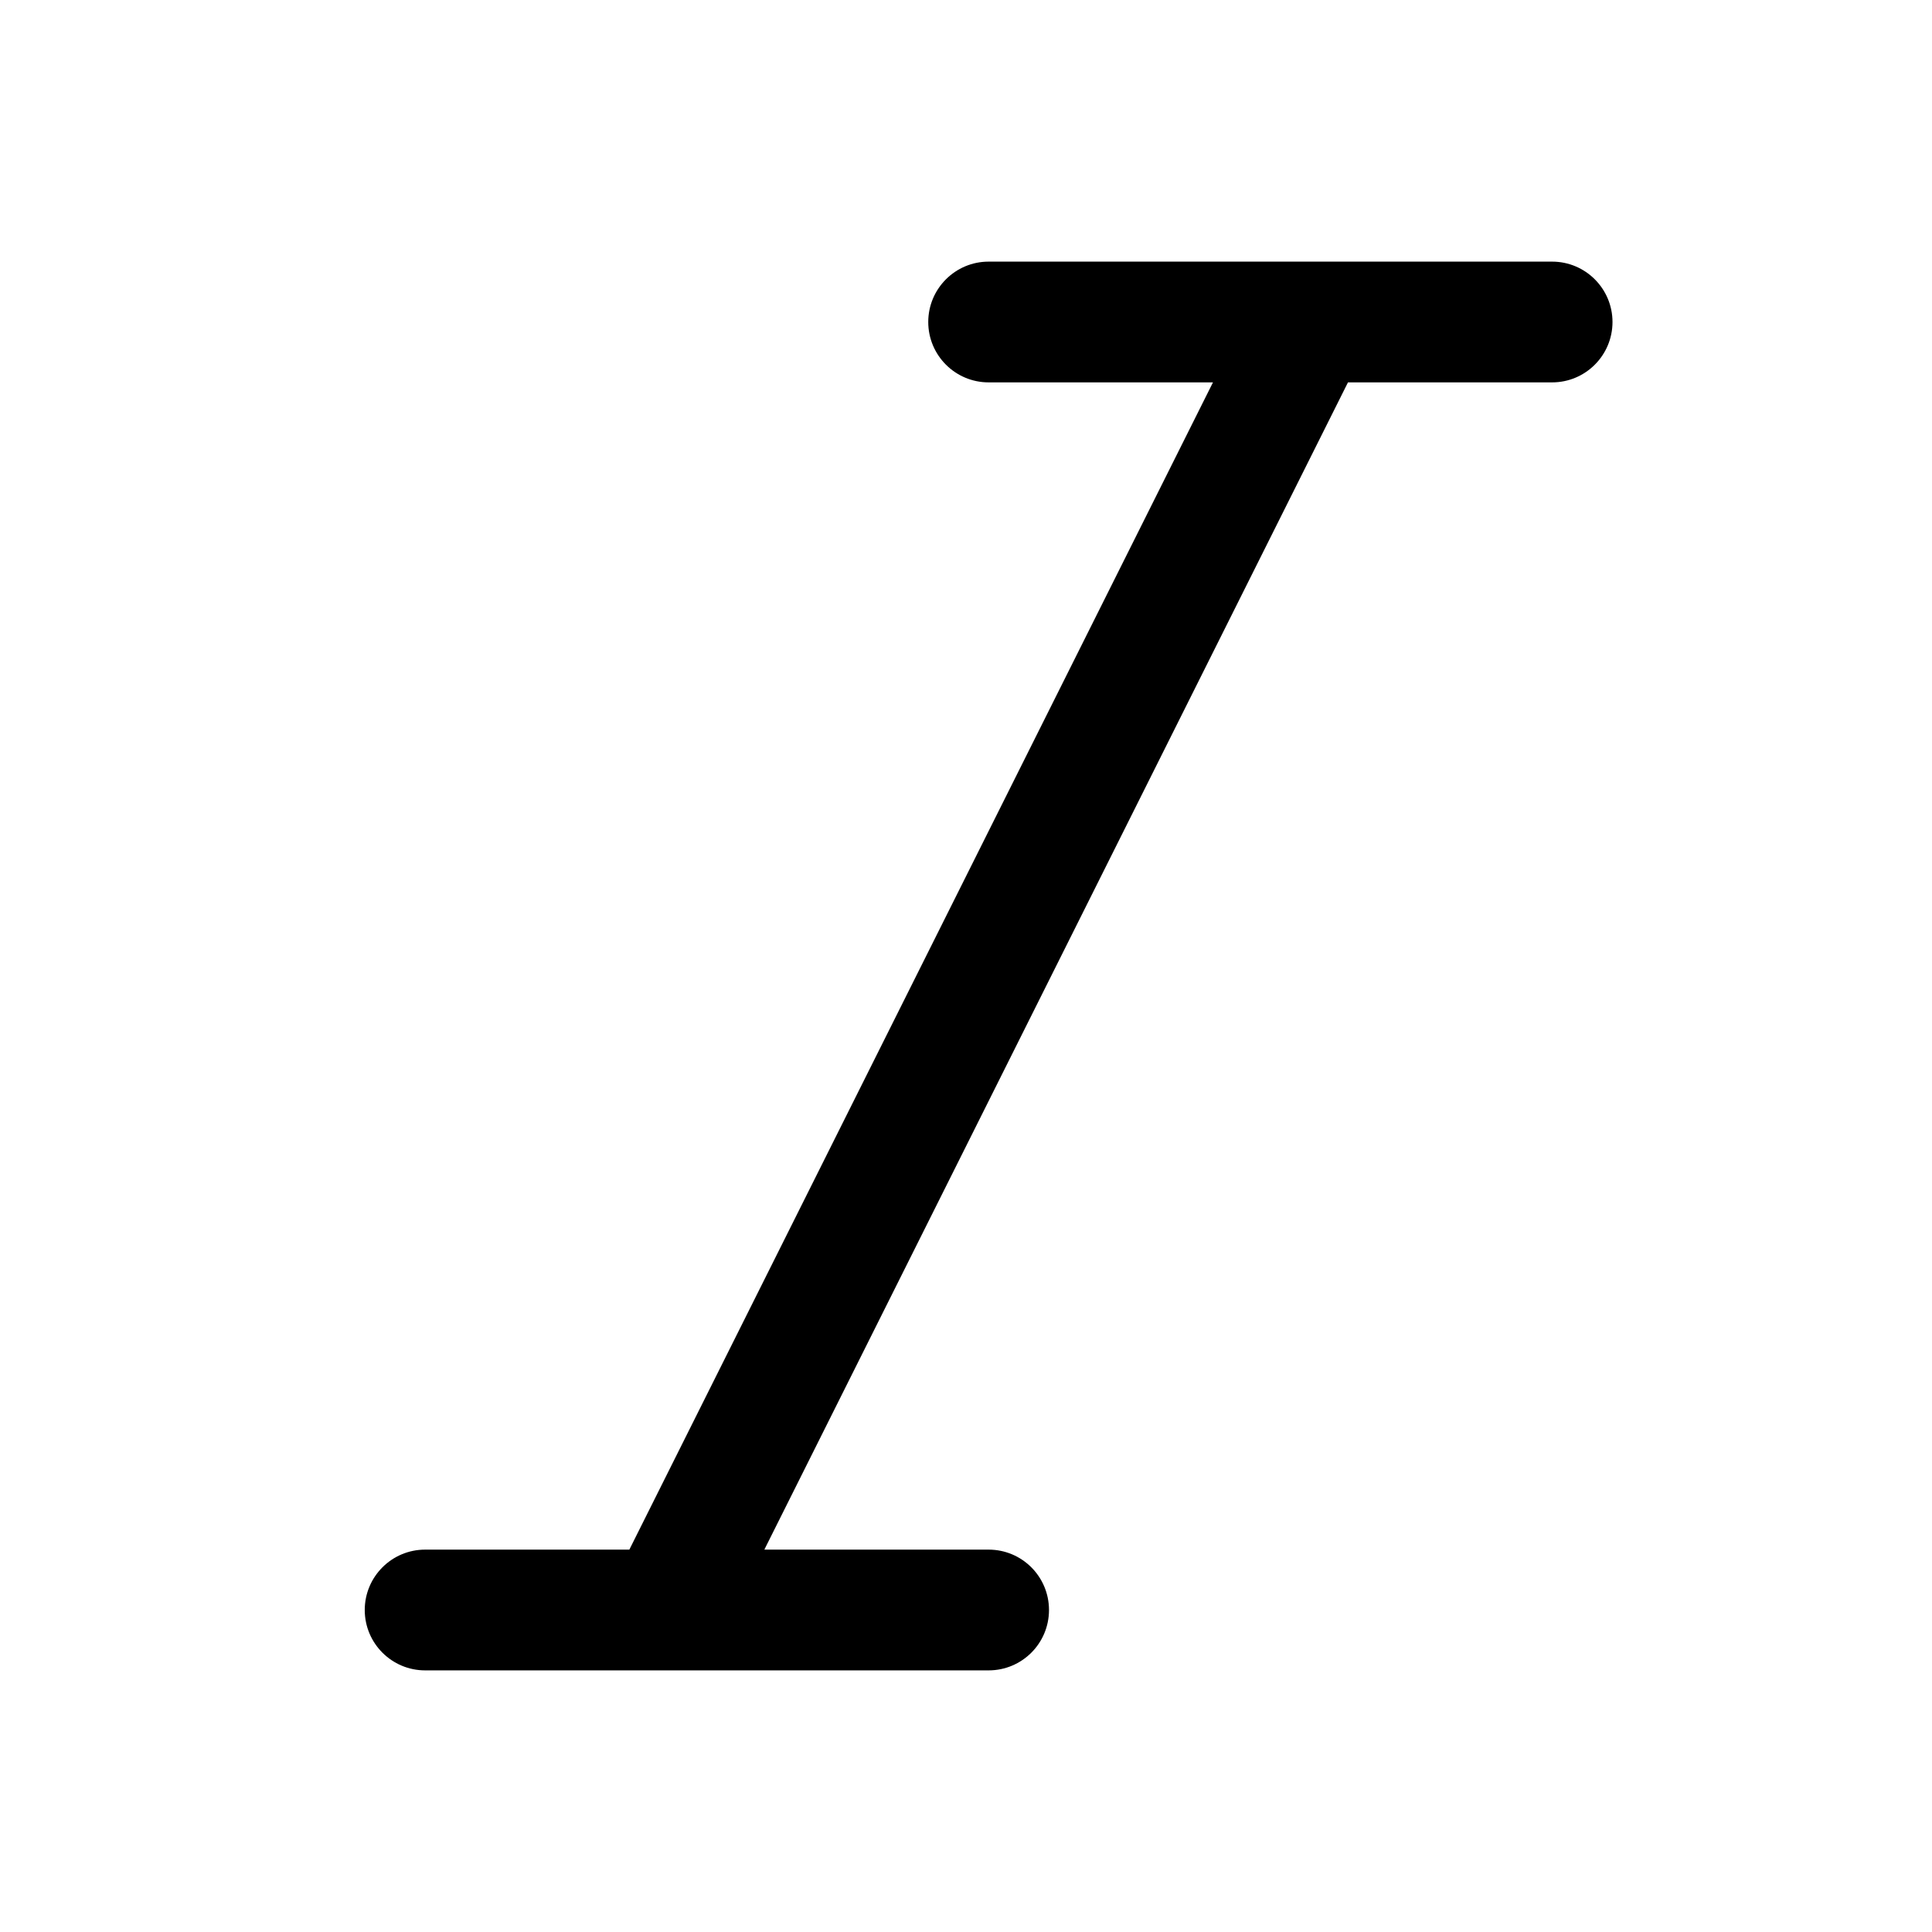<svg xmlns="http://www.w3.org/2000/svg" viewBox="0 0 24 24" width="24" height="24" fill="none">
  <path fill="currentColor"
    d="M19.281,3.25 C19.695,3.25 20.031,3.586 20.031,4 C20.031,4.414 19.695,4.75 19.281,4.75 L16.745,4.75 L9.495,19.25 L12.281,19.25 C12.696,19.25 13.031,19.586 13.031,20 C13.031,20.414 12.696,20.75 12.281,20.75 L8.303,20.75 C8.288,20.75 8.273,20.75 8.259,20.75 L5.281,20.75 C4.867,20.75 4.531,20.414 4.531,20 C4.531,19.586 4.867,19.25 5.281,19.25 L7.818,19.25 L15.068,4.75 L12.281,4.75 C11.867,4.75 11.531,4.414 11.531,4 C11.531,3.586 11.867,3.25 12.281,3.25 Z" />
</svg>